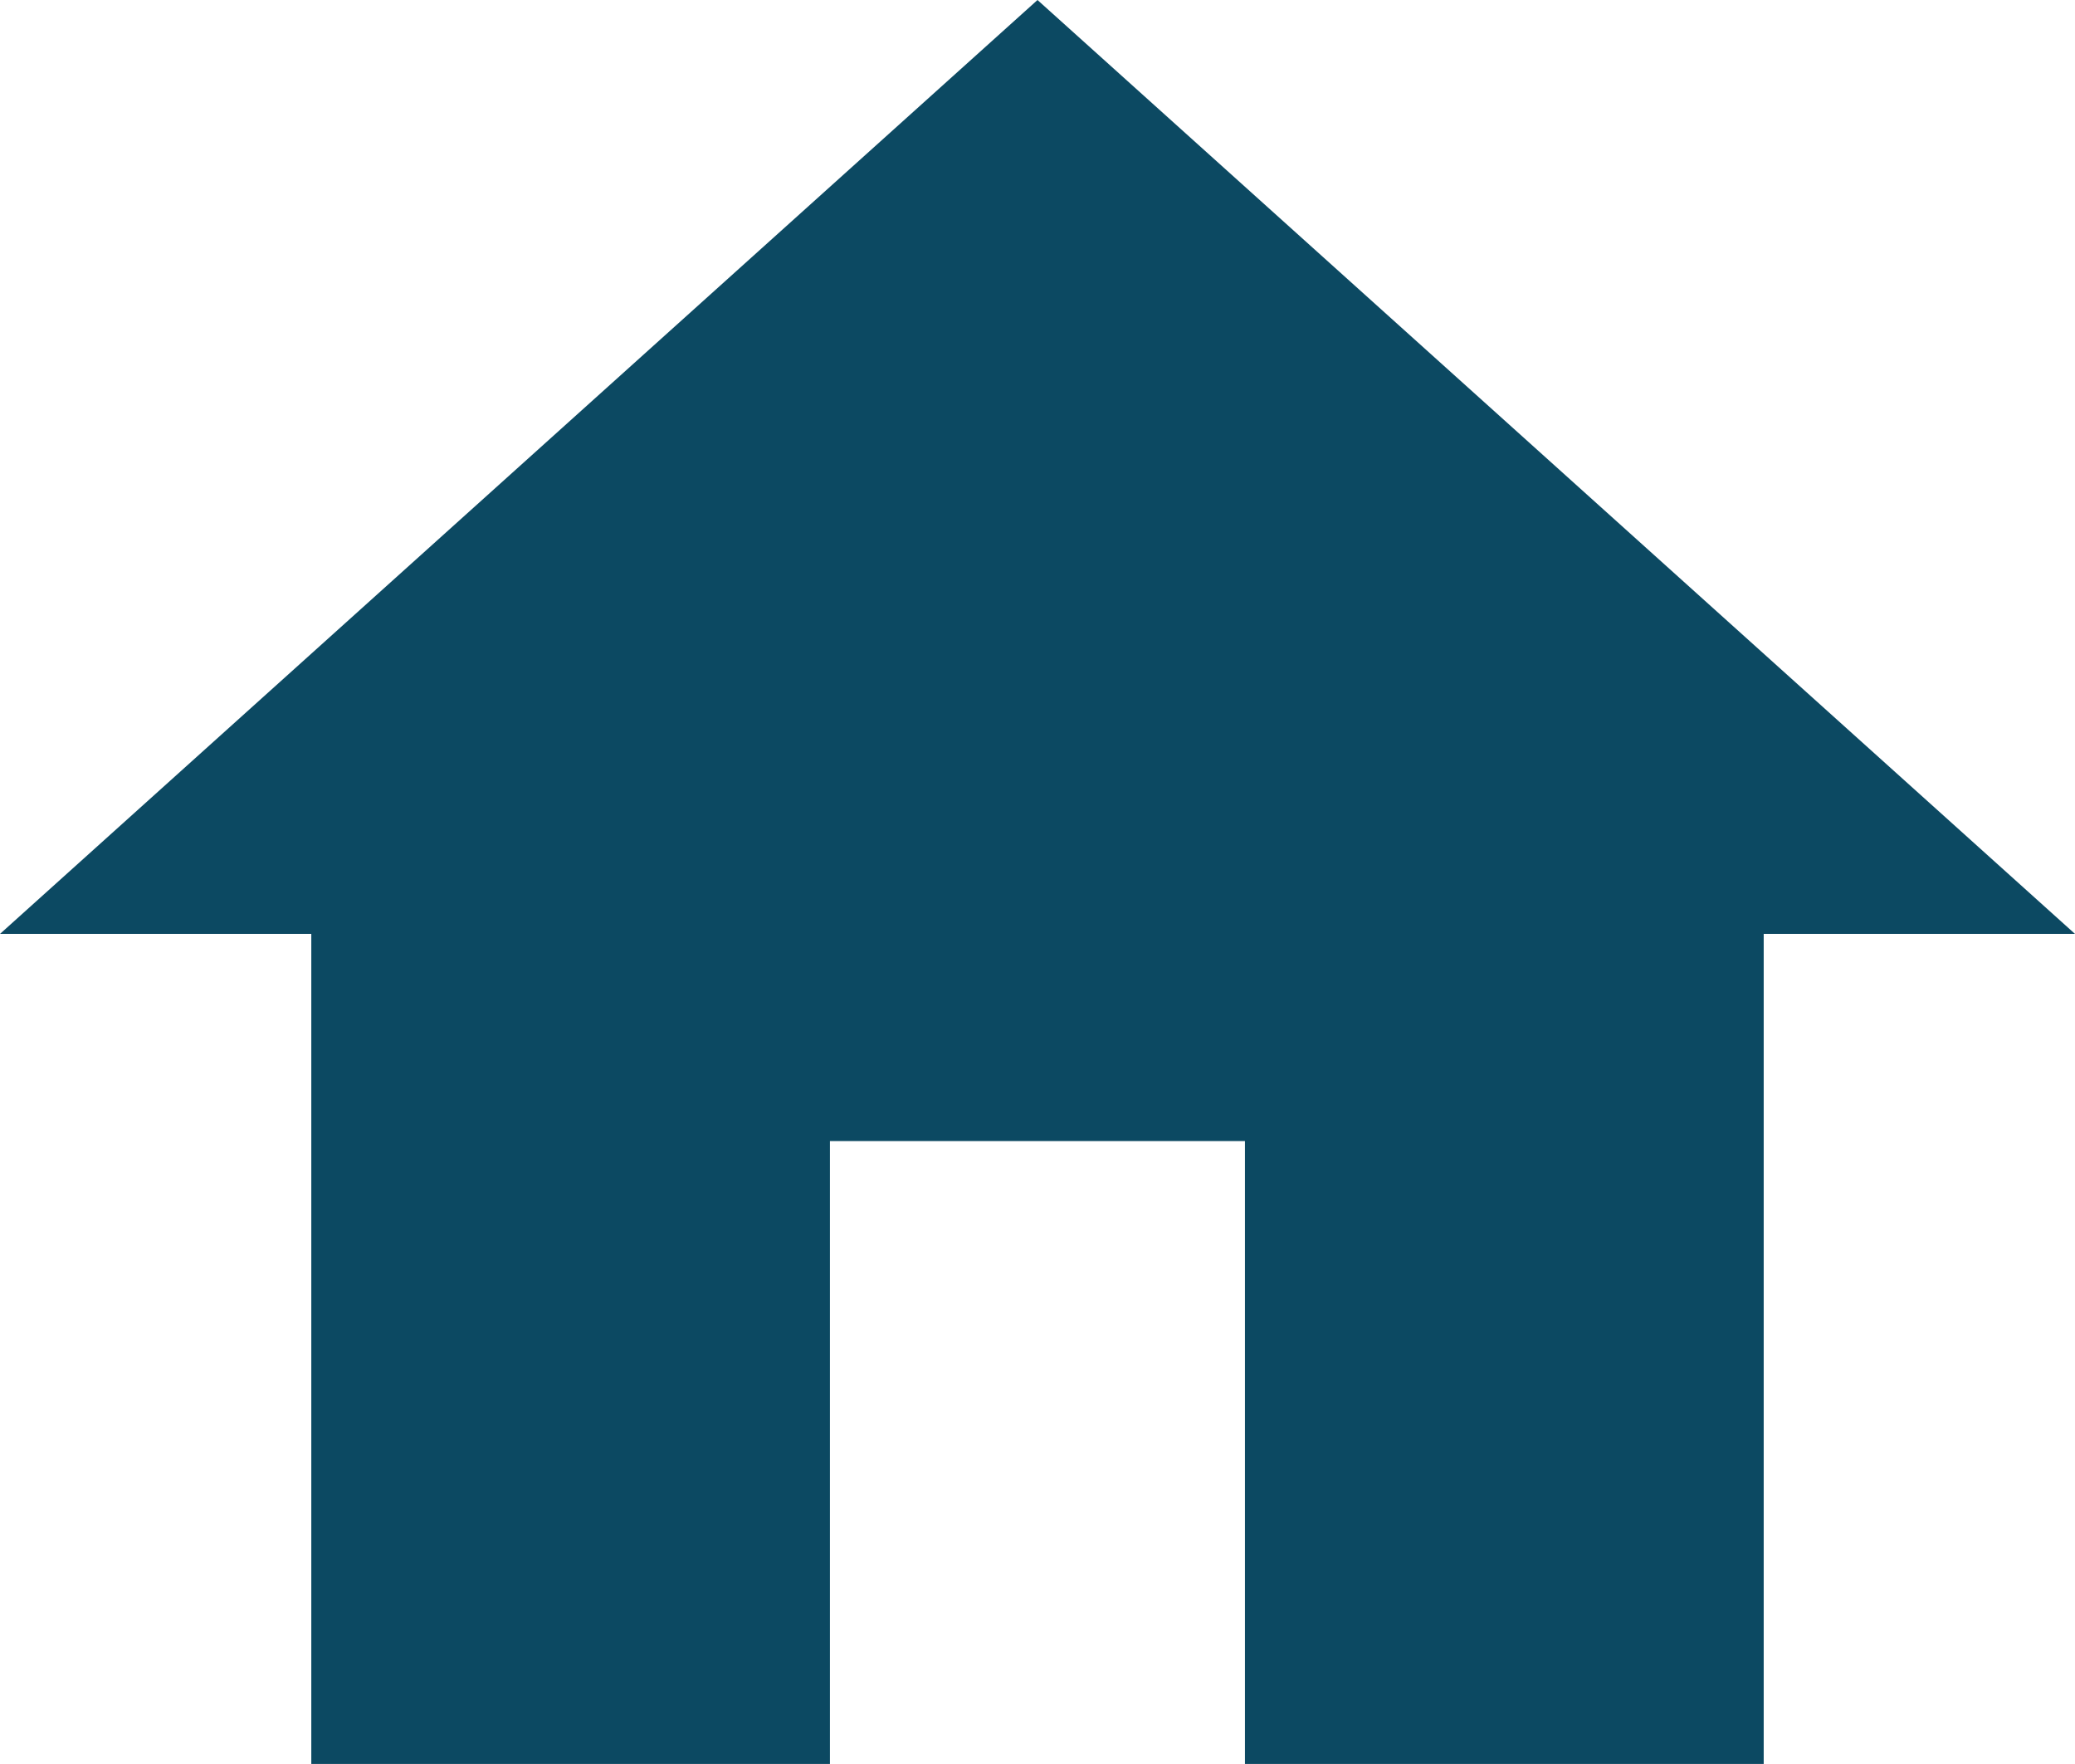 <svg xmlns="http://www.w3.org/2000/svg" viewBox="0 0 18.824 16"><defs><style>.a{fill:#0c4962;}</style></defs><g transform="translate(0 -38.25)"><g transform="translate(0 38.25)"><path class="a" d="M7.529,54.25V48.6h3.765V54.25H16V46.721h2.824L9.412,38.25,0,46.721H2.824V54.25Z" transform="translate(0 -38.25)"/></g></g></svg>